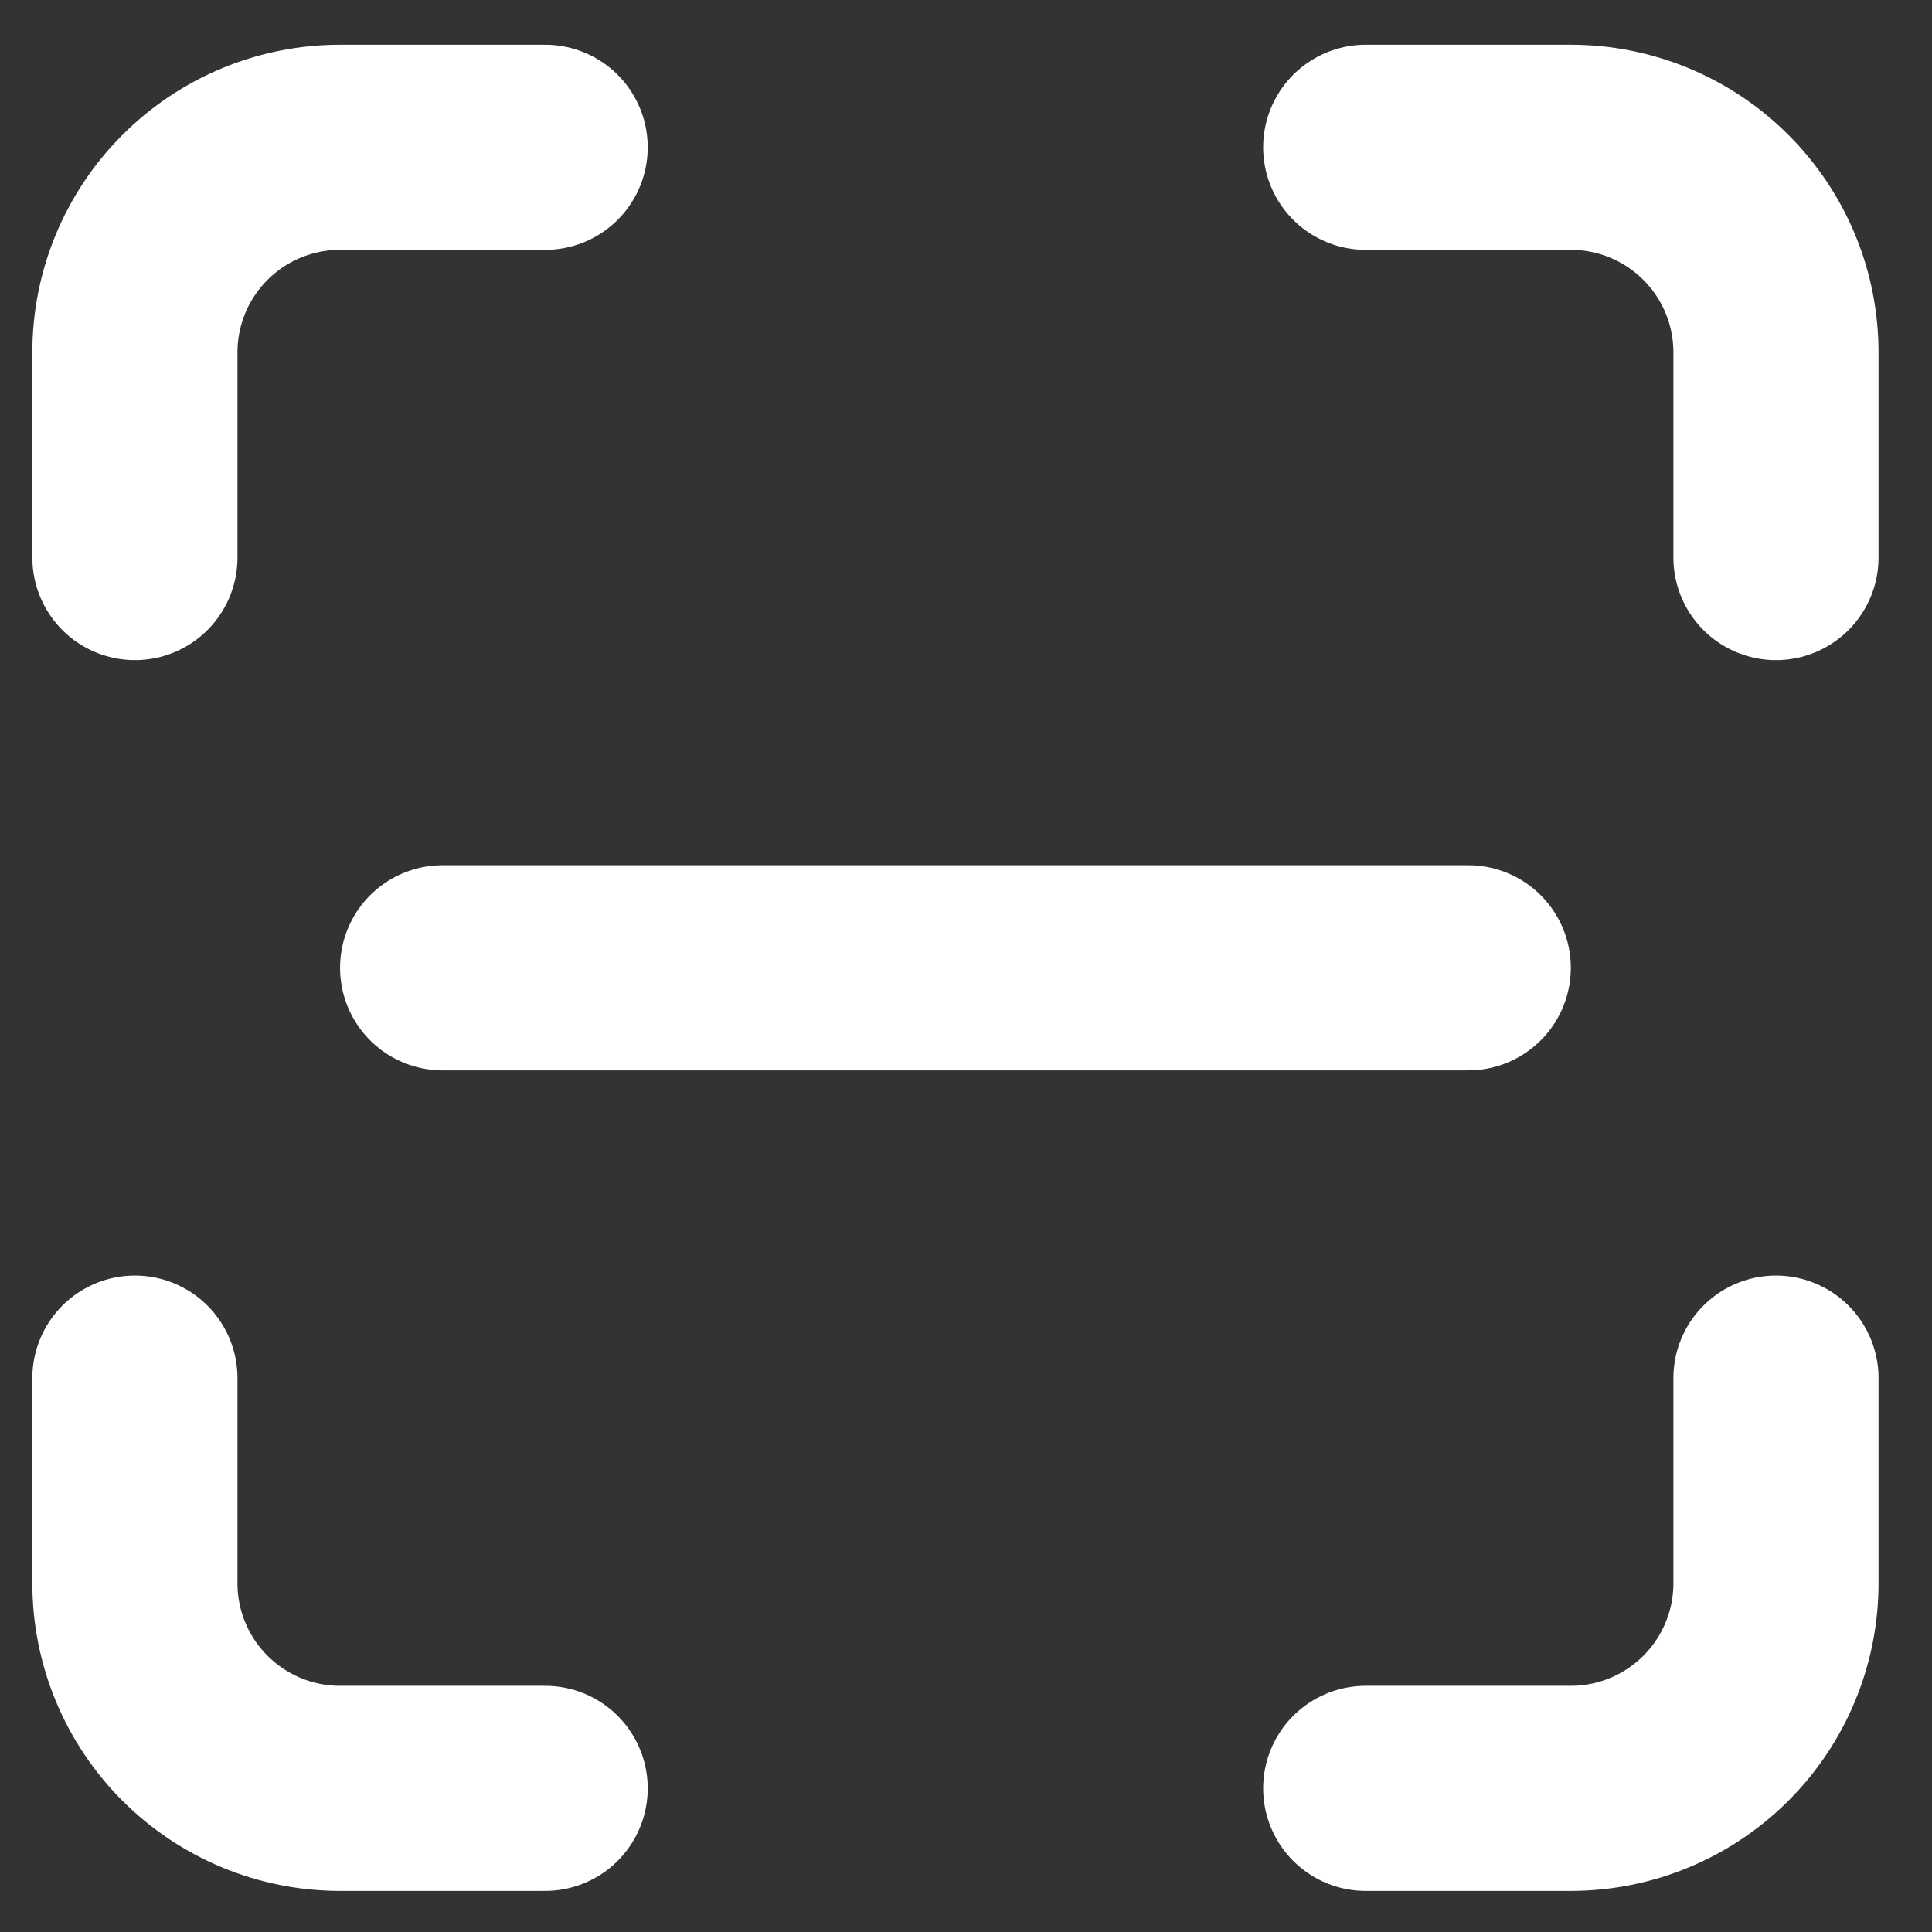 <svg width="29" height="29" viewBox="0 0 29 29" fill="none" xmlns="http://www.w3.org/2000/svg">
<rect x="0" y="0" width="29" height="29" fill="#333333" stroke="none"/>
<path d="M2.025 8.369V5.29C2.025 4.473 2.349 3.69 2.927 3.113C3.504 2.535 4.287 2.211 5.104 2.211H8.183M2.025 20.686V23.765C2.025 24.581 2.349 25.364 2.927 25.942C3.504 26.519 4.287 26.844 5.104 26.844H8.183M20.5 2.211H23.579C24.395 2.211 25.179 2.535 25.756 3.113C26.334 3.69 26.658 4.473 26.658 5.29V8.369M20.5 26.844H23.579C24.395 26.844 25.179 26.519 25.756 25.942C26.334 25.364 26.658 24.581 26.658 23.765V20.686M6.644 14.527H22.039" stroke="white" stroke-width="3.079" stroke-linecap="round" stroke-linejoin="round"/>
</svg>
